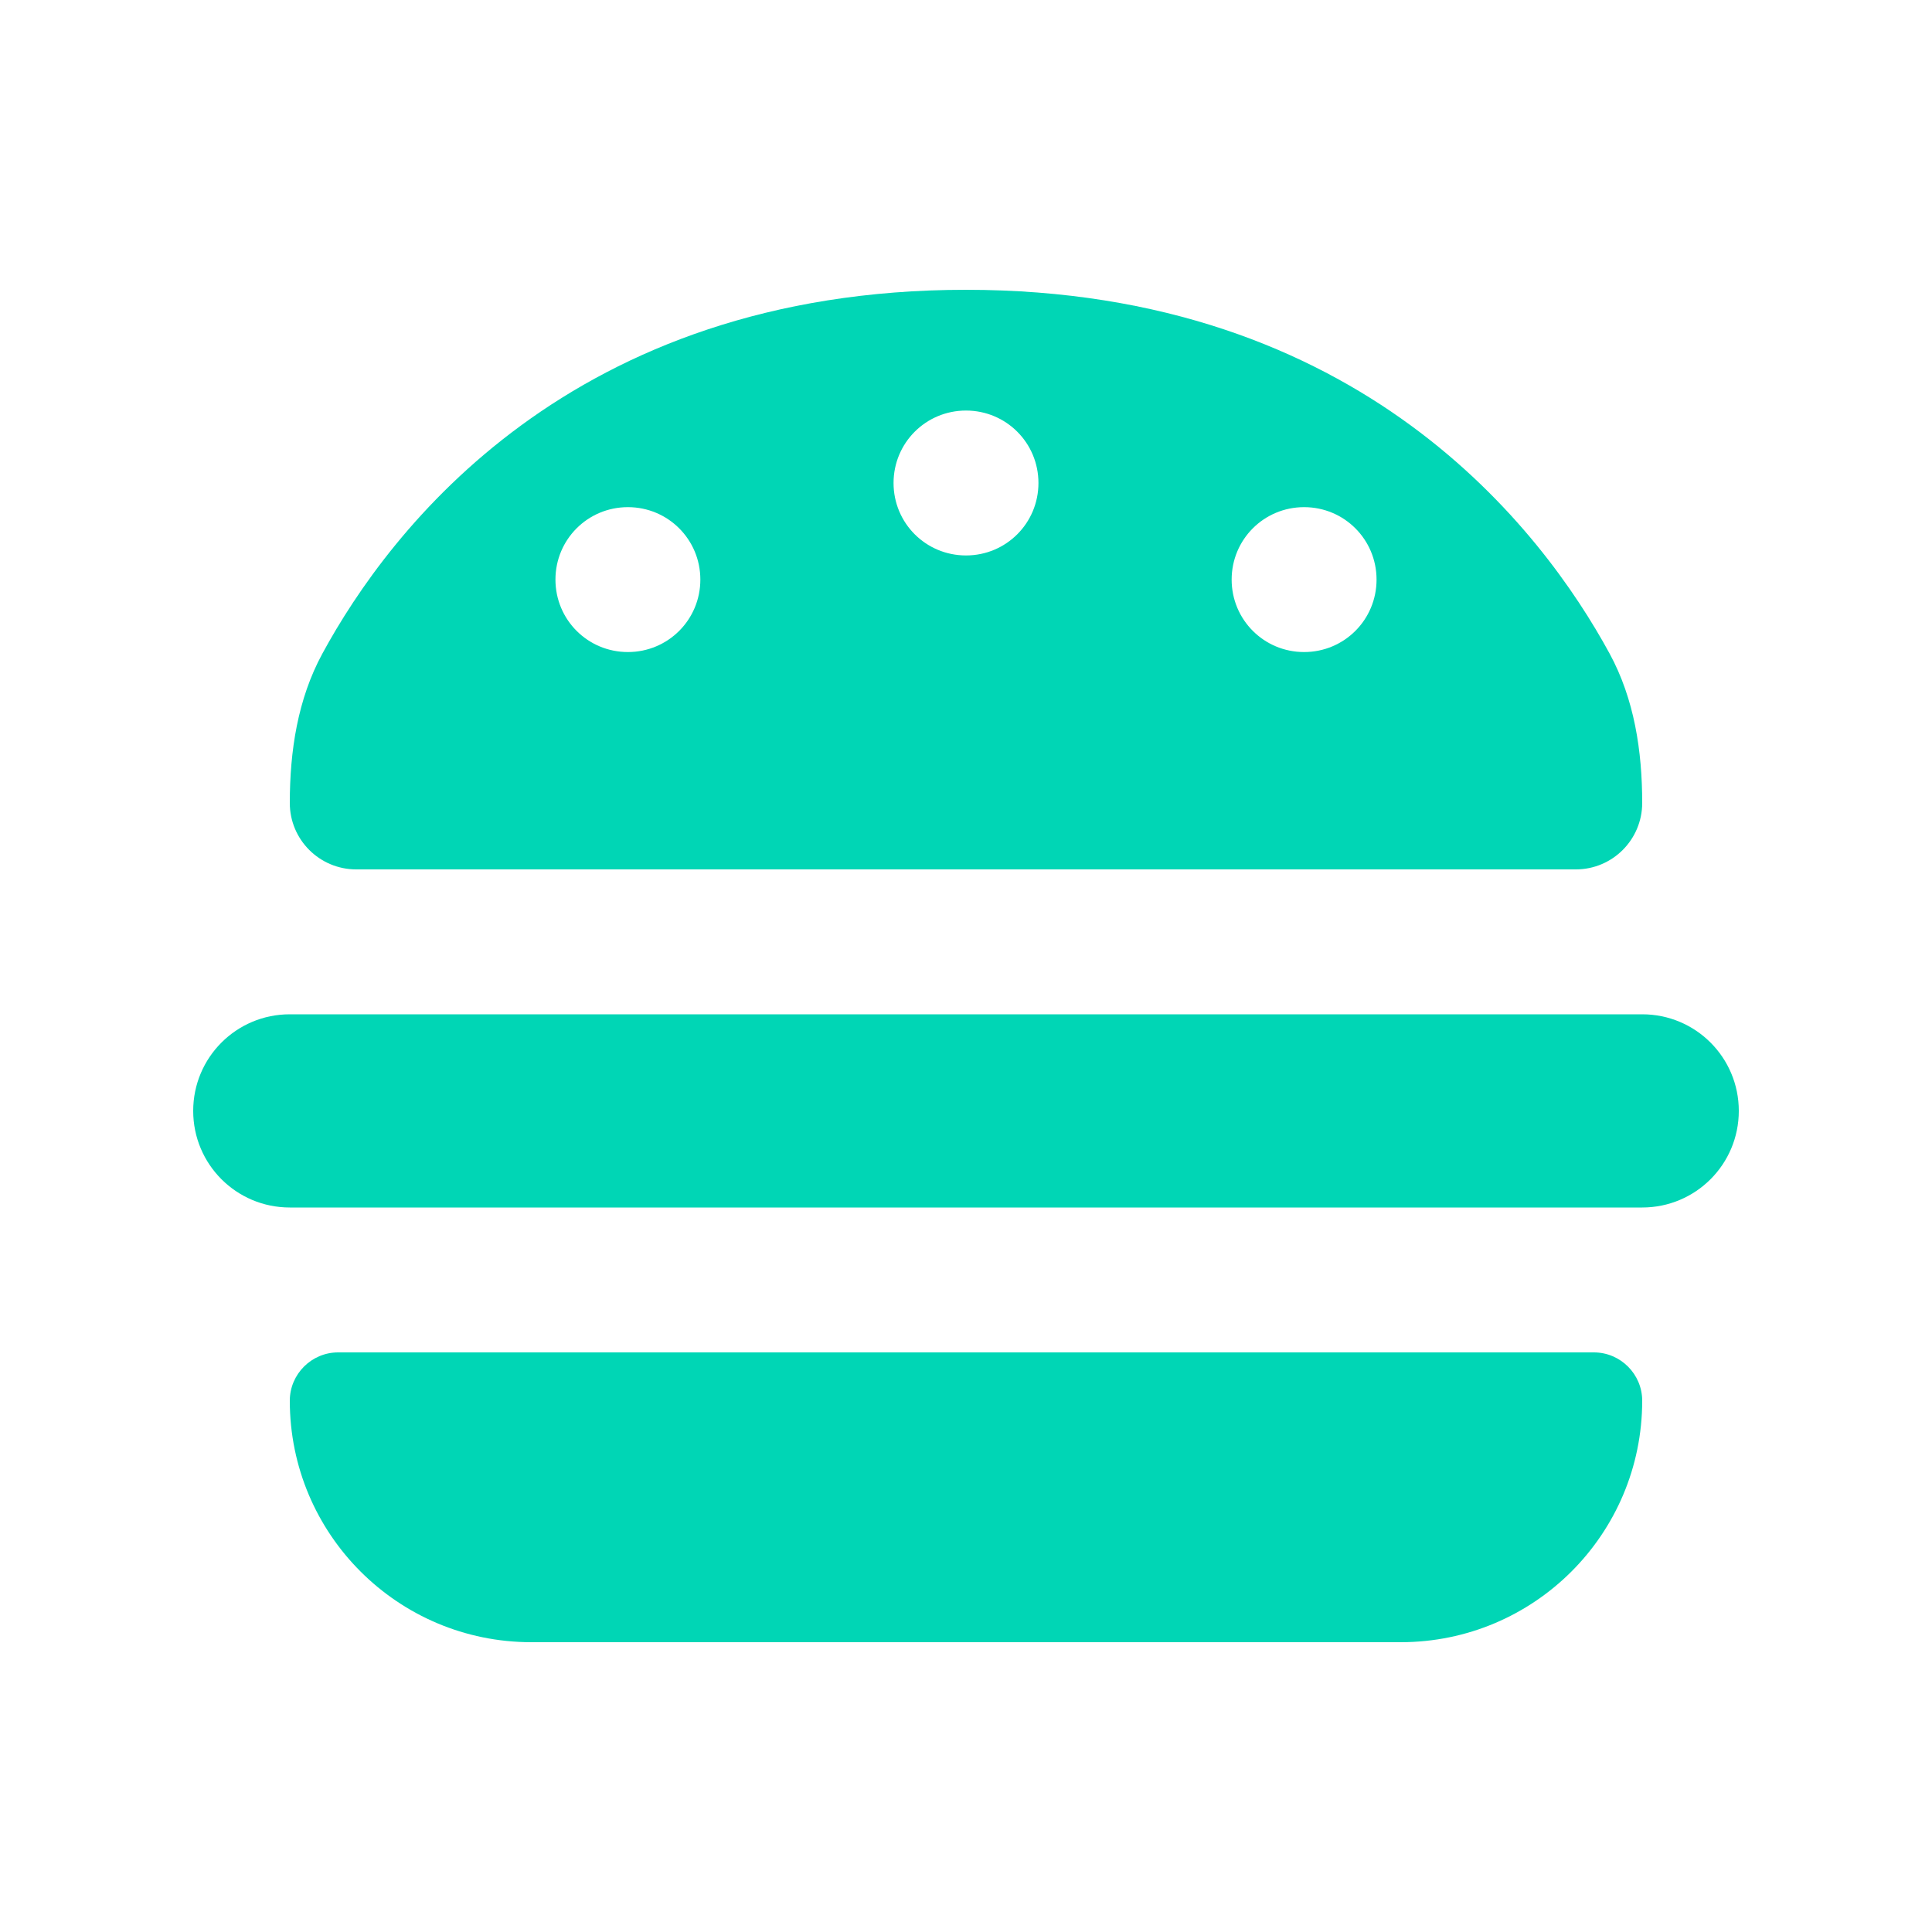 <svg xmlns="http://www.w3.org/2000/svg" viewBox="0 0 640 640" fill="#00D6B5"><path d="M112 448C103.2 448 96 455.2 96 464C96 508.2 131.8 544 176 544L464 544C508.2 544 544 508.2 544 464C544 455.2 536.8 448 528 448L112 448zM96 266C96 278.2 105.9 288 118 288L522 288C534.2 288 544 278.1 544 266C544 248.8 541.4 231.6 533.2 216.5C511 175.7 450.9 96 320 96C189.1 96 129 175.6 106.8 216.5C98.6 231.6 96 248.8 96 266zM64 368C64 385.7 78.3 400 96 400L544 400C561.7 400 576 385.7 576 368C576 350.3 561.7 336 544 336L96 336C78.3 336 64 350.3 64 368zM320 136C333.3 136 344 146.7 344 160C344 173.3 333.3 184 320 184C306.7 184 296 173.3 296 160C296 146.7 306.7 136 320 136zM184 192C184 178.7 194.7 168 208 168C221.3 168 232 178.7 232 192C232 205.3 221.3 216 208 216C194.7 216 184 205.3 184 192zM432 168C445.3 168 456 178.7 456 192C456 205.3 445.3 216 432 216C418.7 216 408 205.3 408 192C408 178.7 418.7 168 432 168z"/></svg>